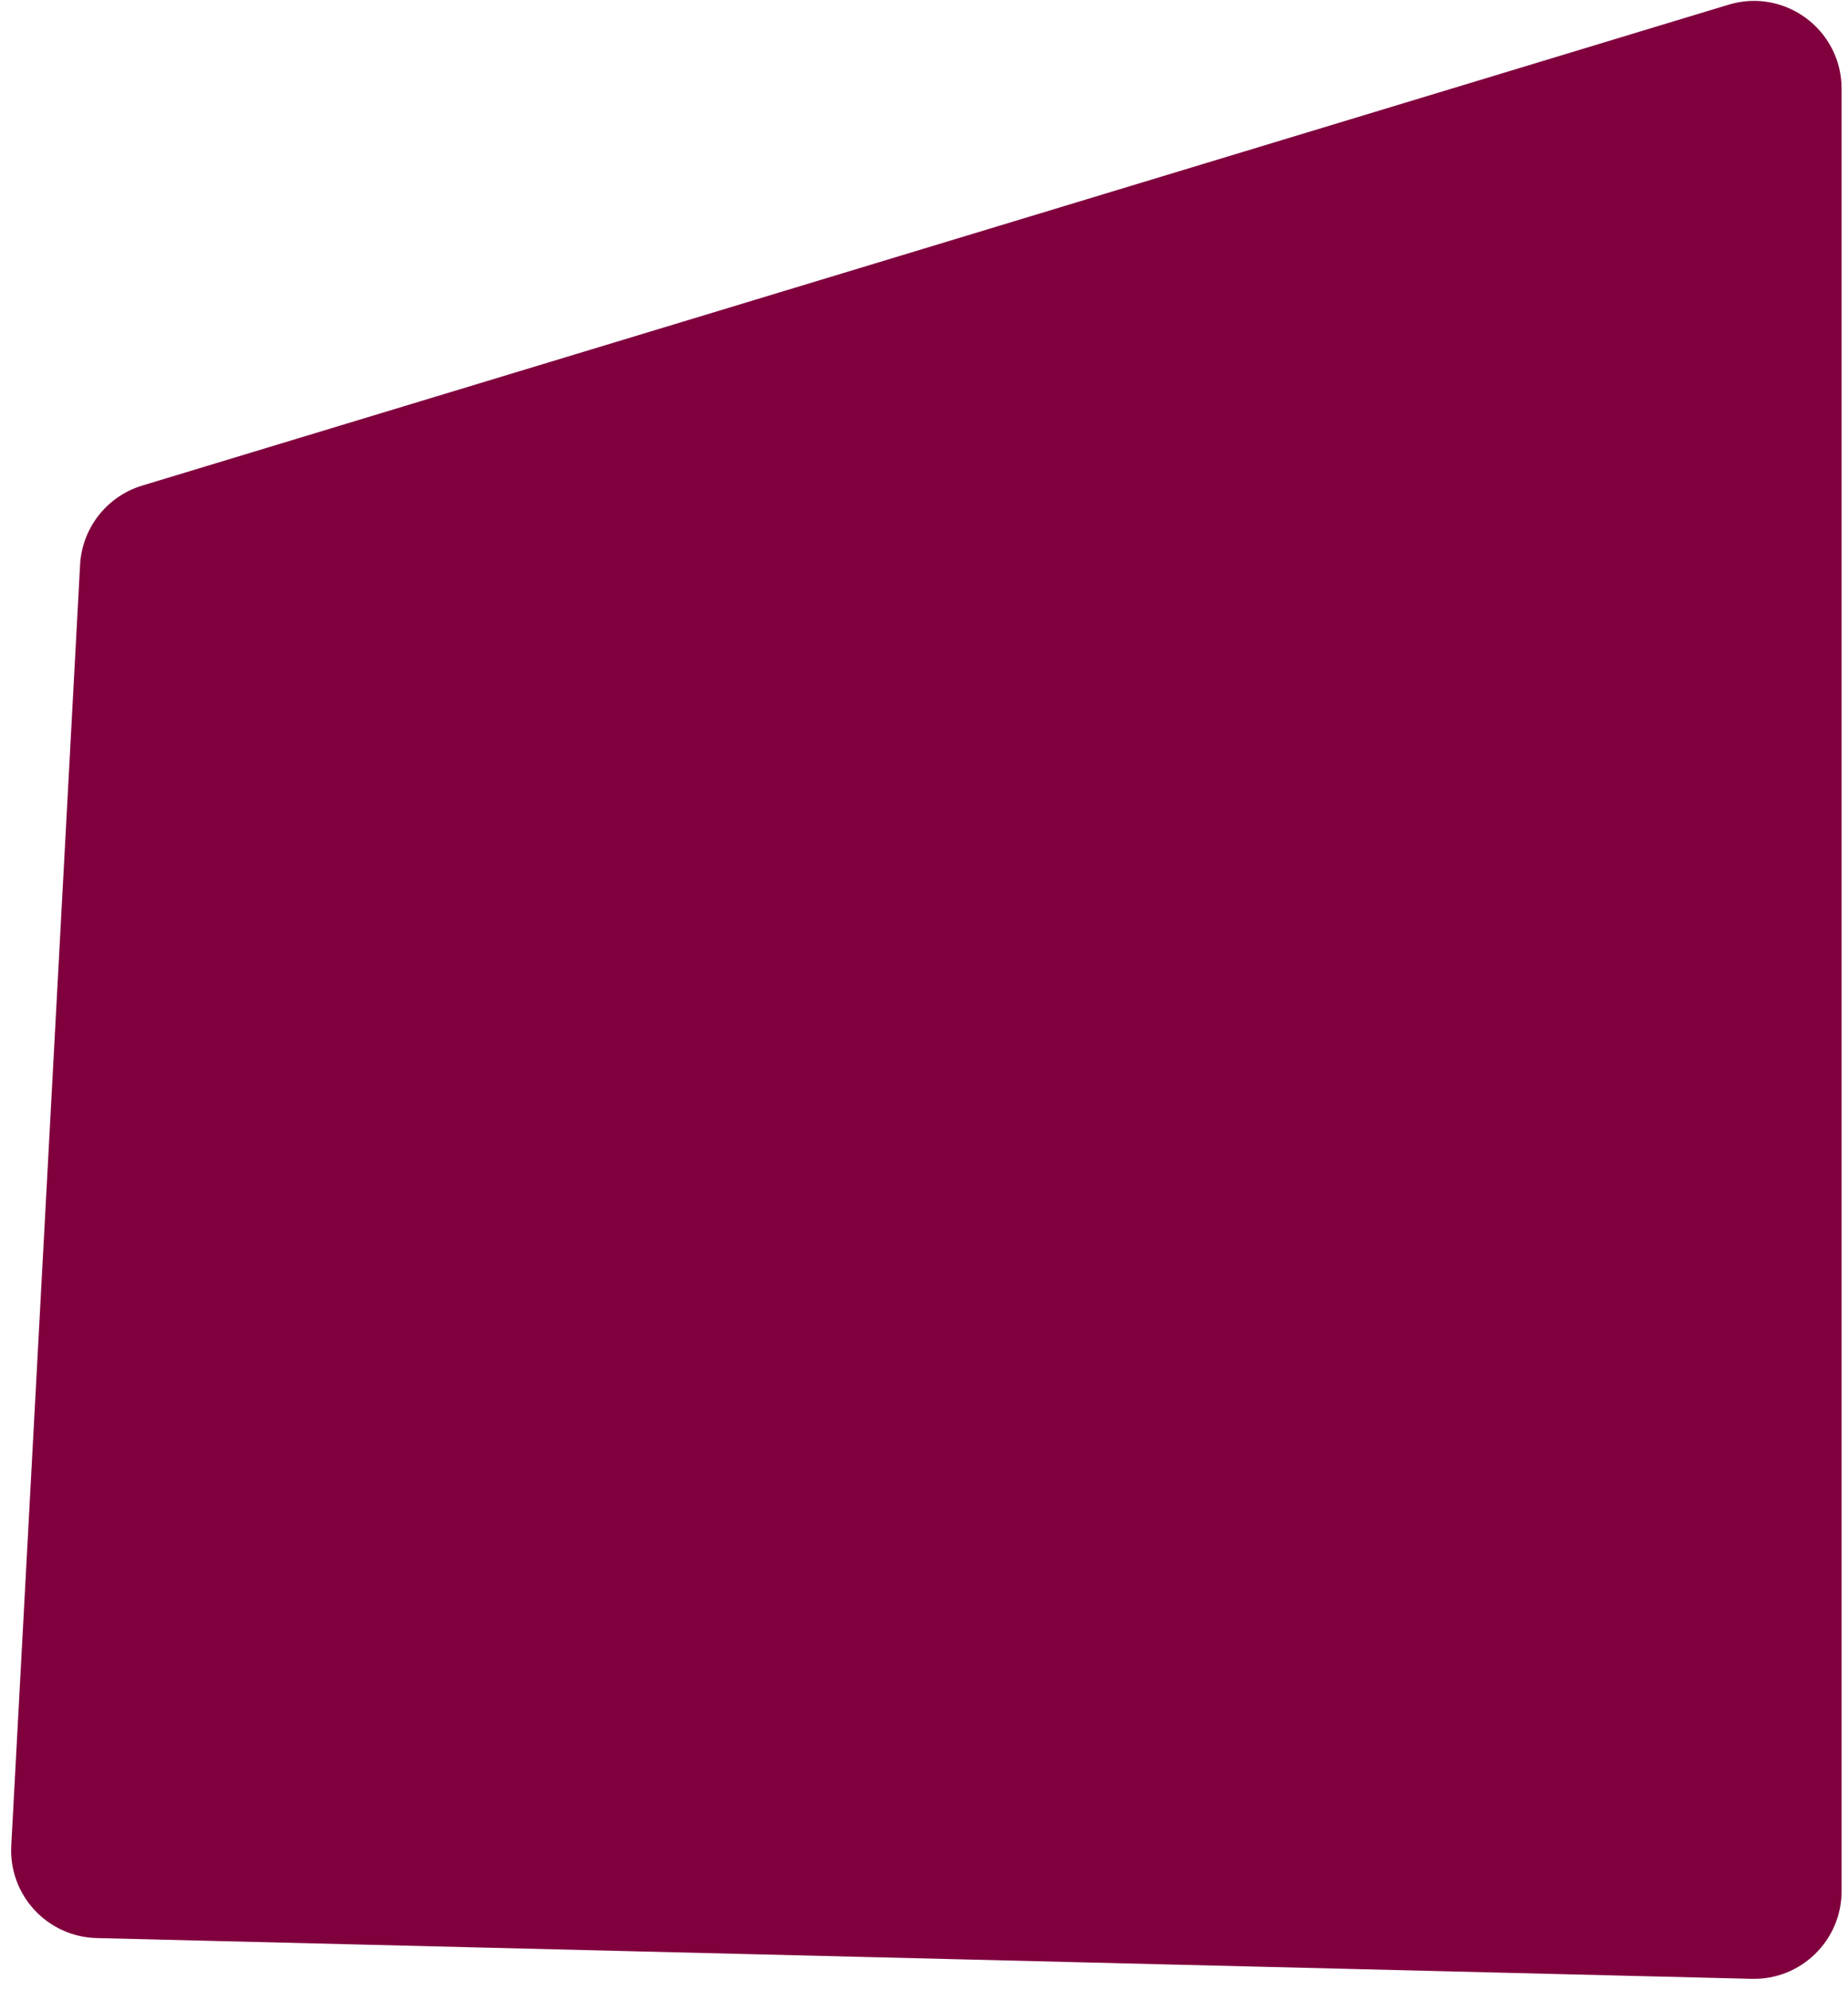 <svg width="144" height="155" viewBox="0 0 144 155" fill="none" xmlns="http://www.w3.org/2000/svg">
<path d="M6.24 43.995L0.878 143.759C0.671 147.605 3.682 150.861 7.532 150.956L136.5 154.132C140.338 154.226 143.5 151.141 143.5 147.302V6.906C143.5 2.321 139.074 -0.963 134.687 0.367L11.081 37.823C8.329 38.657 6.394 41.124 6.24 43.995Z" fill="#80003E"/>
</svg>

